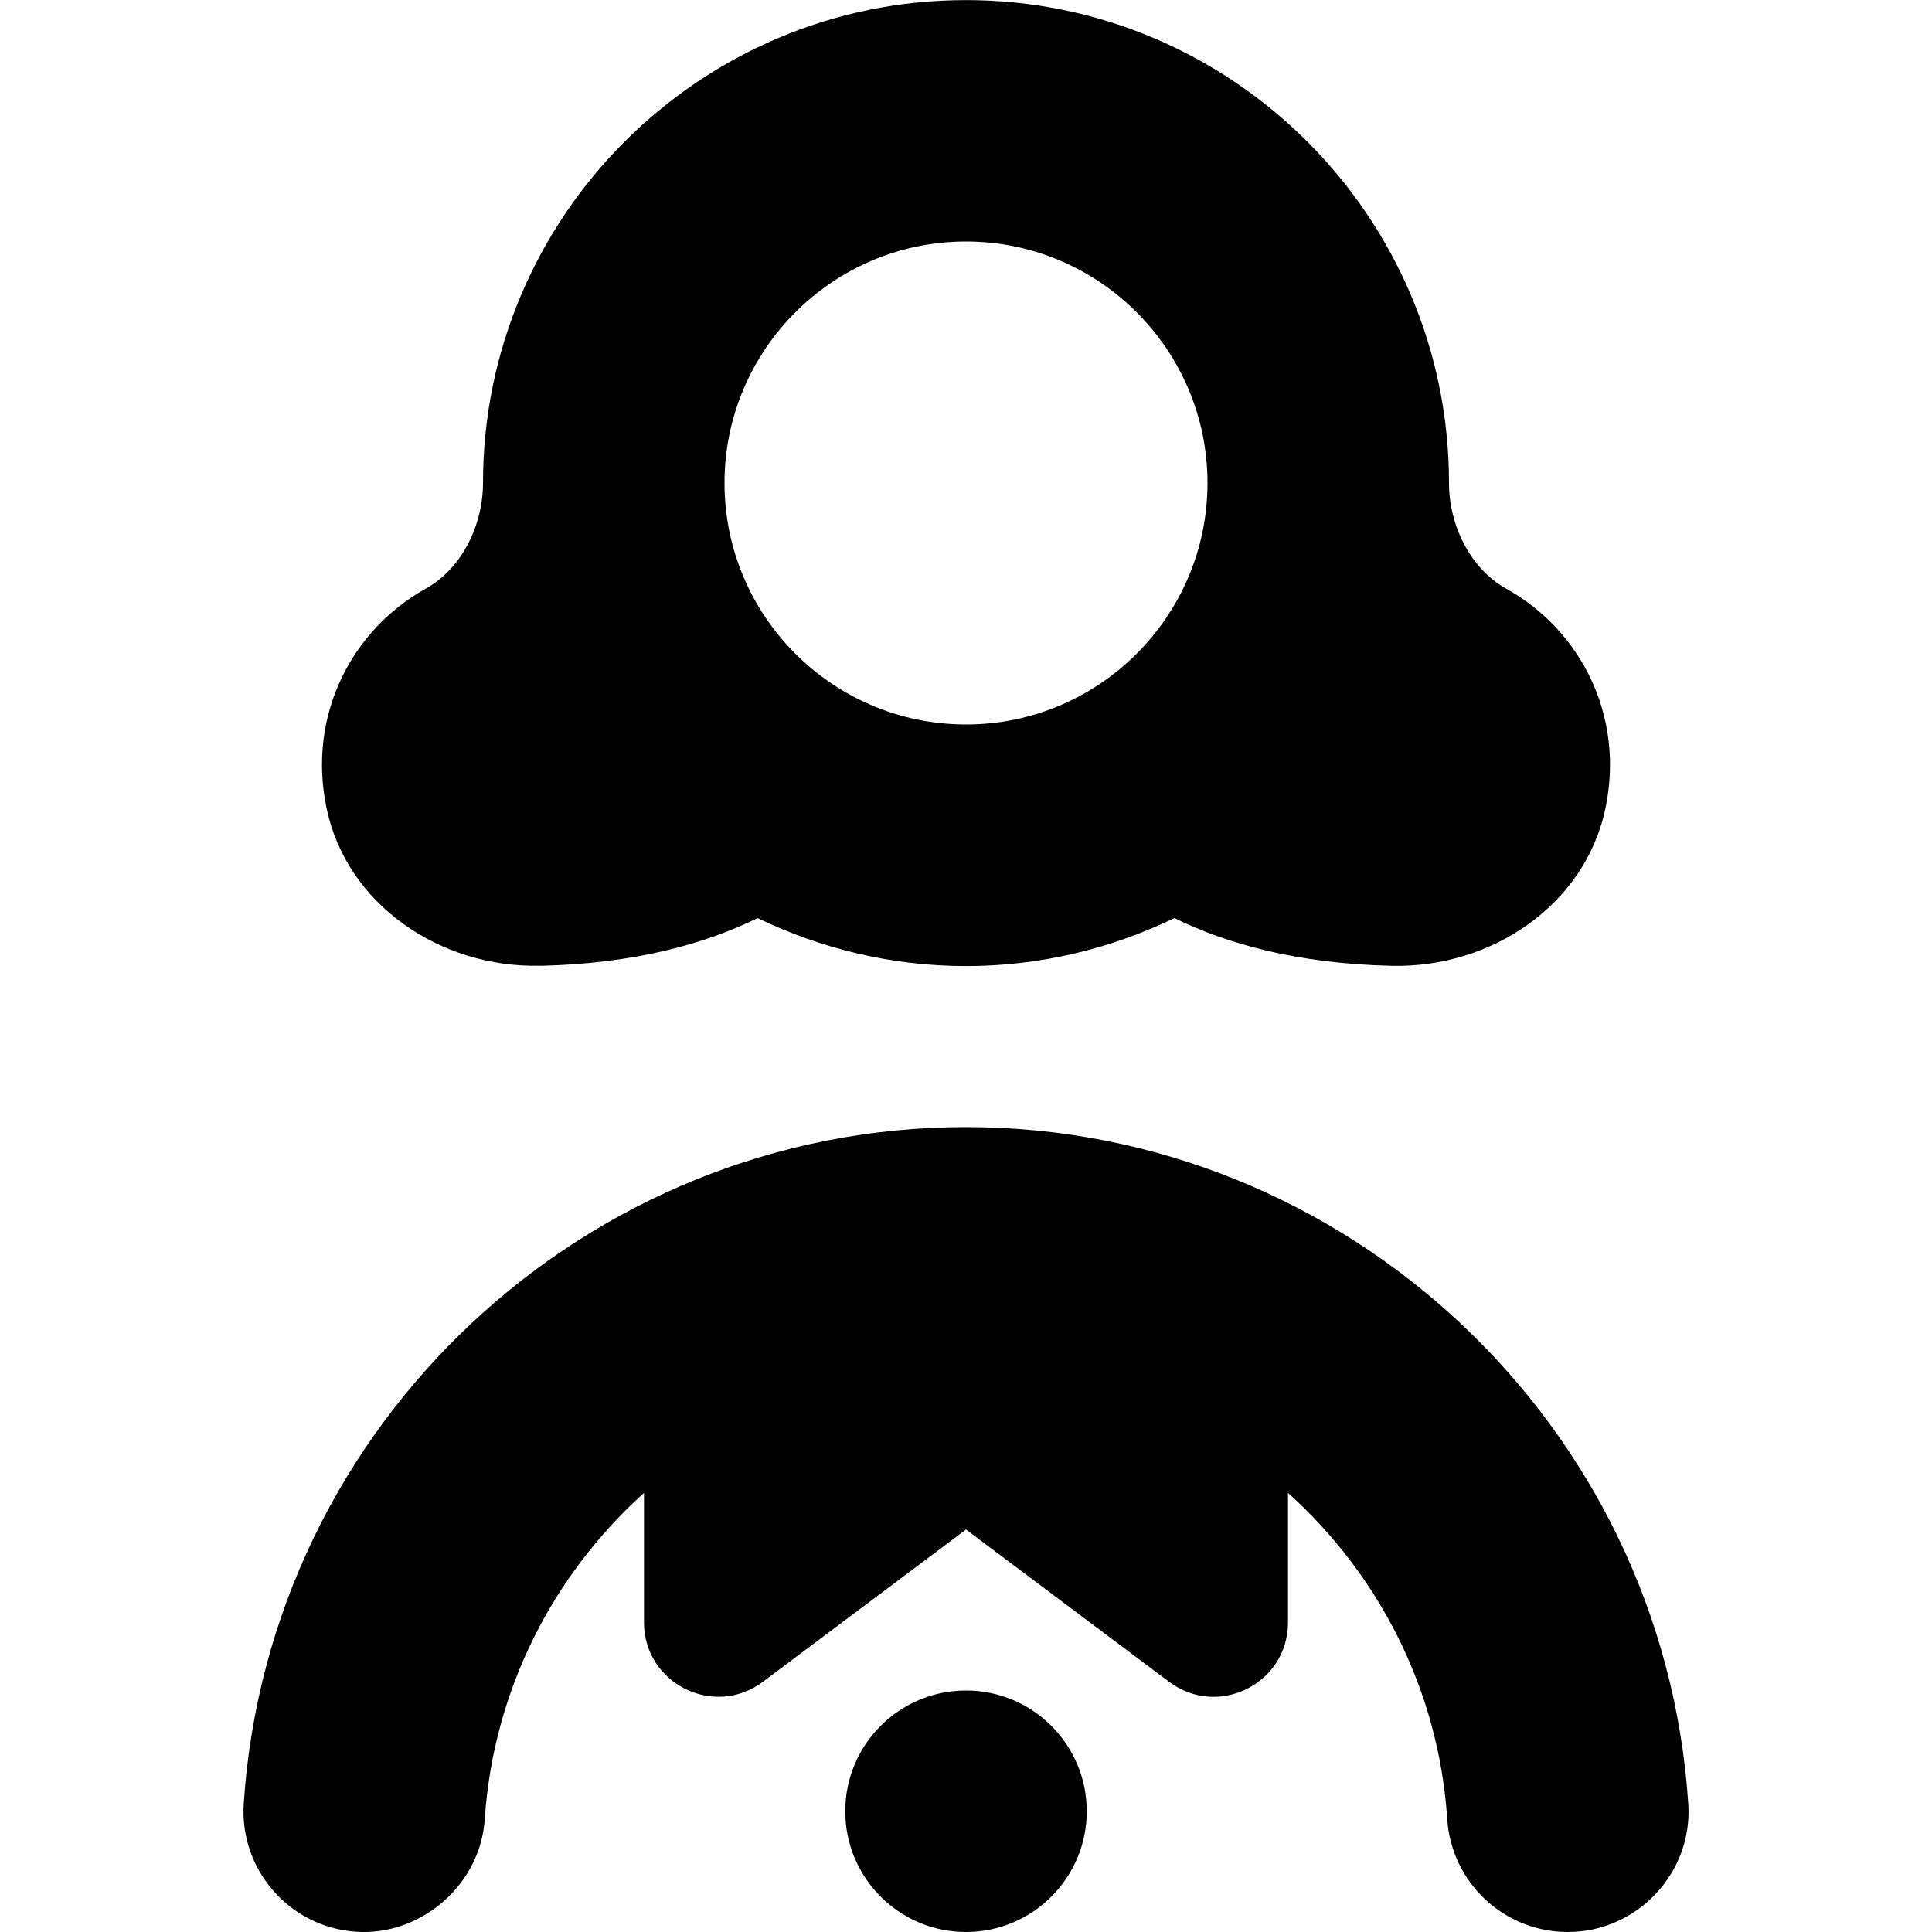 <svg id="Layer_1" viewBox="0 0 24 24" xmlns="http://www.w3.org/2000/svg" data-name="Layer 1"><path d="m6.707 11.998c1.173-.026 2.052-.273 2.704-.593.785.378 1.661.596 2.589.596s1.804-.218 2.589-.596c.651.32 1.53.567 2.704.593 1.234.027 2.403-.756 2.652-1.965.239-1.156-.322-2.213-1.231-2.718-.454-.253-.714-.794-.714-1.314 0-3.309-2.691-6-6-6s-6 2.69-6 5.999c0 .52-.259 1.061-.714 1.314-.909.506-1.47 1.562-1.231 2.718.249 1.209 1.418 1.992 2.652 1.965zm5.293-8.998c1.654 0 3 1.346 3 3s-1.346 3-3 3-3-1.346-3-3 1.346-3 3-3zm8.972 19.401c.061.862-.635 1.602-1.499 1.599-.783 0-1.442-.608-1.495-1.401-.106-1.612-.853-3.041-1.978-4.054v1.609c0 .761-.868 1.195-1.477.738l-2.523-1.892-2.523 1.892c-.609.456-1.477.022-1.477-.738v-1.609c-1.124 1.013-1.871 2.442-1.978 4.054-.055.827-.807 1.453-1.596 1.398-.827-.054-1.453-.769-1.398-1.595.312-4.711 4.252-8.401 8.972-8.401s8.66 3.69 8.972 8.401zm-10.472.099c0-.828.672-1.5 1.5-1.5s1.5.672 1.5 1.5-.672 1.5-1.5 1.5-1.5-.672-1.5-1.5z"/></svg>